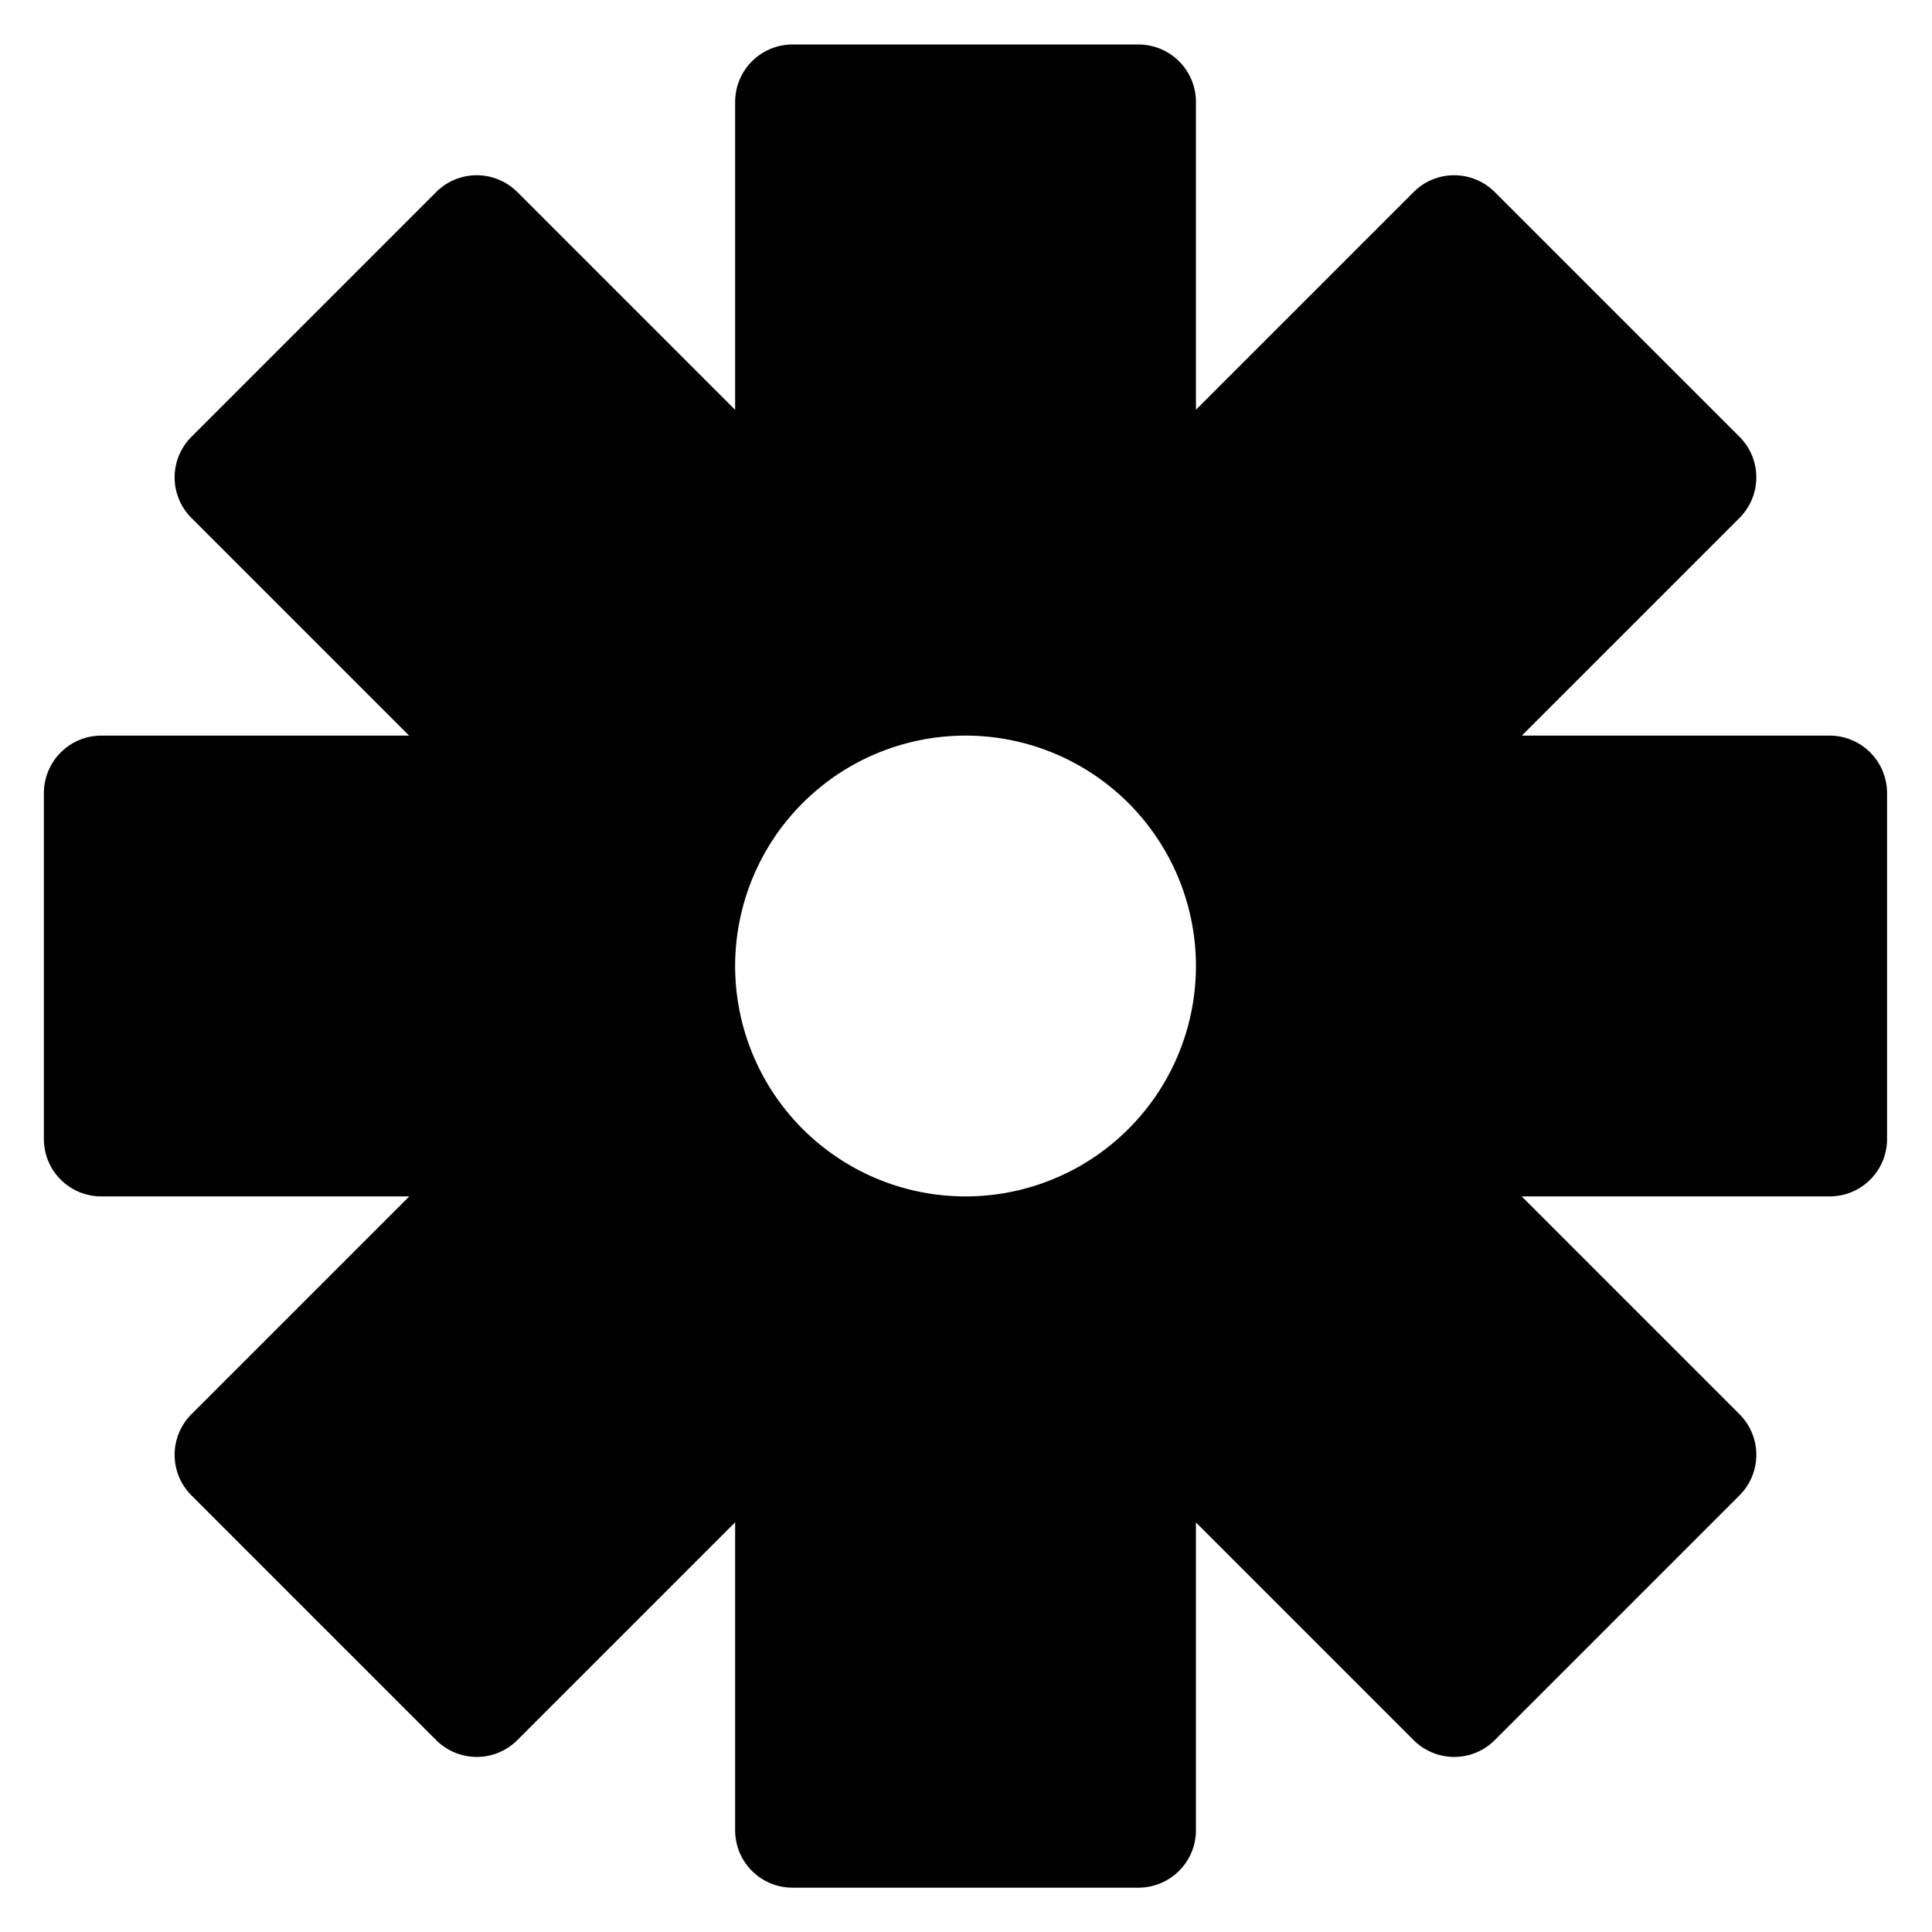 <?xml version="1.0" encoding="UTF-8"?>
<svg version="1.1" viewBox="0 0 22 22" xmlns="http://www.w3.org/2000/svg">
 <g transform="matrix(.809 0 0 .809 .477 13.428)" stroke-width="1.235">
  <path d="m10.568-15.972c-0.449 0-0.81 0.361-0.81 0.81v4.333l-3.064-3.064c-0.318-0.318-0.829-0.318-1.146 0l-3.441 3.441c-0.318 0.318-0.318 0.829 0 1.146l3.062 3.062h-4.331c-0.449 0-0.81 0.363-0.81 0.812v4.864c0 0.449 0.361 0.81 0.81 0.81h4.333l-3.064 3.064c-0.318 0.318-0.318 0.829 0 1.146l3.441 3.441c0.318 0.318 0.829 0.318 1.146 0l3.064-3.064v4.333c0 0.449 0.361 0.81 0.81 0.81h4.864c0.449 0 0.812-0.361 0.812-0.81v-4.331l3.062 3.062c0.318 0.318 0.829 0.318 1.146 0l3.441-3.441c0.318-0.318 0.318-0.829 0-1.146l-3.064-3.064h4.333c0.449 0 0.81-0.361 0.81-0.81v-4.864c0-0.449-0.361-0.812-0.81-0.812h-4.331l3.062-3.062c0.318-0.318 0.318-0.829 0-1.146l-3.441-3.441c-0.318-0.318-0.829-0.318-1.146 0l-3.062 3.062v-4.331c0-0.449-0.363-0.81-0.812-0.81zm2.432 9.728a3.243 3.243 0 0 1 3.244 3.244 3.243 3.243 0 0 1-3.244 3.242 3.243 3.243 0 0 1-3.242-3.242 3.243 3.243 0 0 1 3.242-3.244z" stroke-width="1.235"/>
 </g>
</svg>
